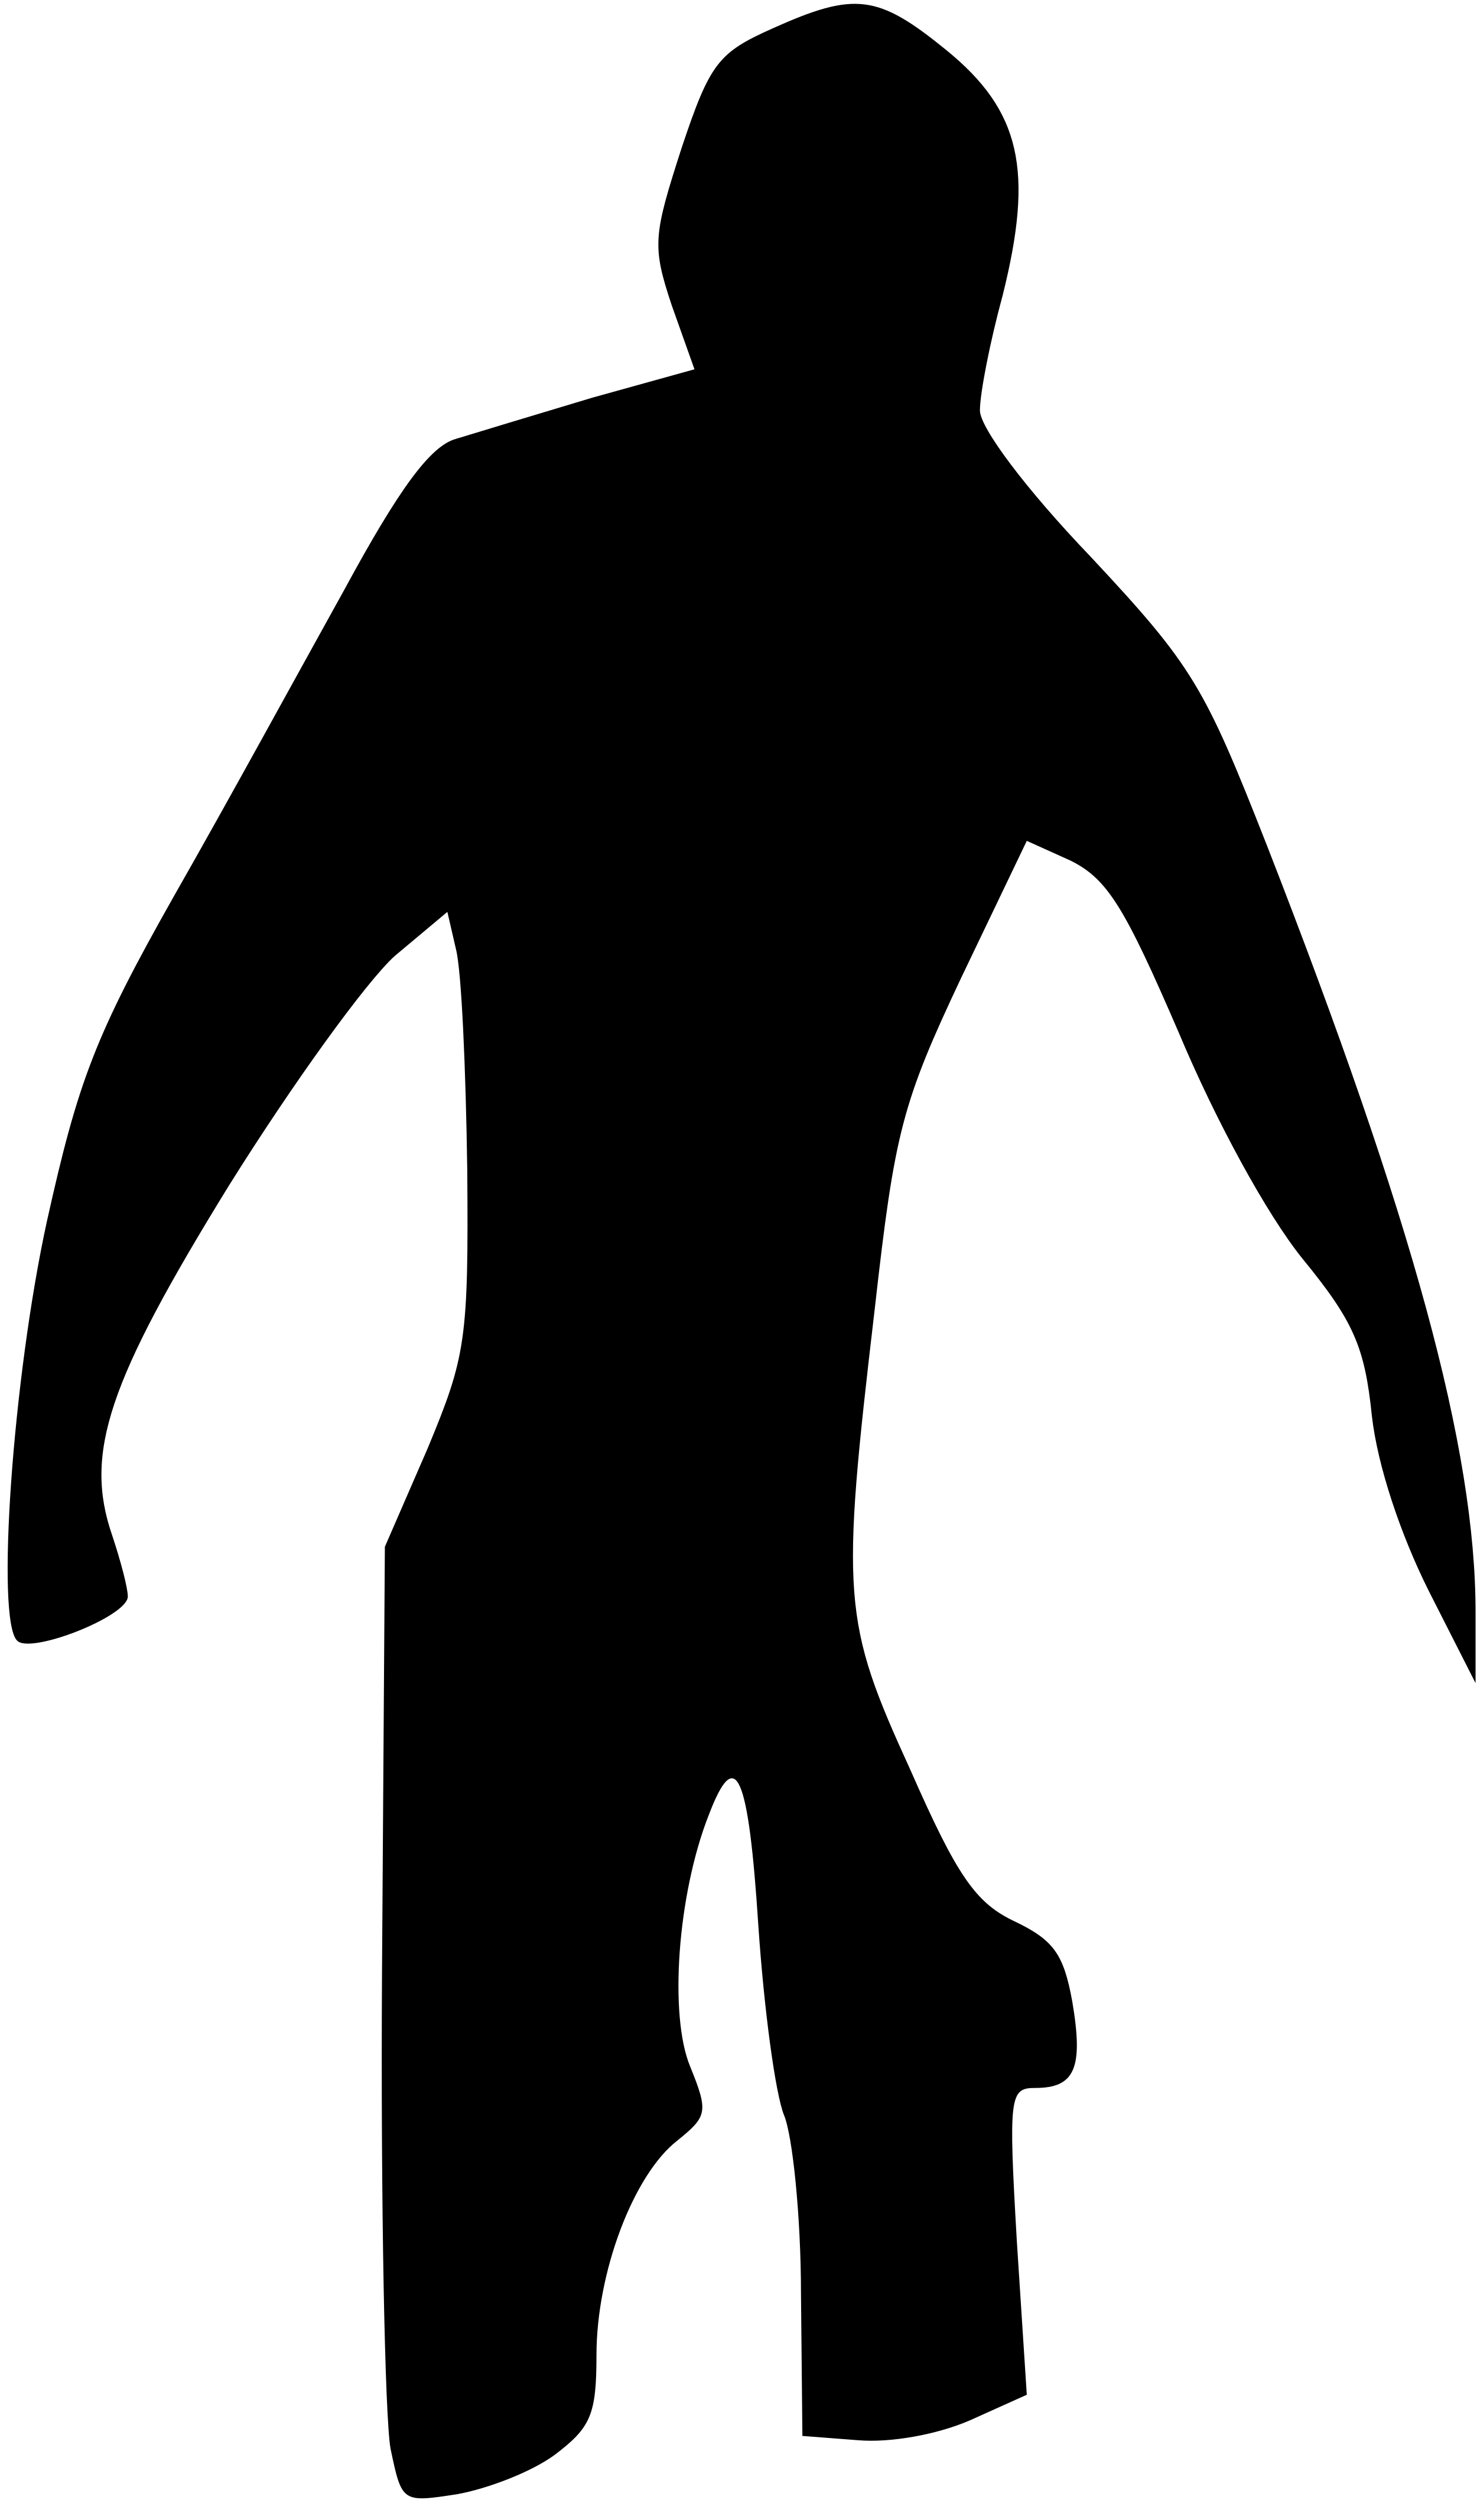 <?xml version="1.0" standalone="no"?>
<!DOCTYPE svg PUBLIC "-//W3C//DTD SVG 20010904//EN"
 "http://www.w3.org/TR/2001/REC-SVG-20010904/DTD/svg10.dtd">
<svg version="1.0" xmlns="http://www.w3.org/2000/svg"
 width="104pt" height="176pt" viewBox="0 0 104 176"
 preserveAspectRatio="xMidYMid meet">
<g transform="translate(0,176) scale(0.1,-0.1)"
fill="#000000" stroke="none">
<path fill="#000000" stroke="none" d="M544 1740 c-38 -17 -44 -24 -64 -84
-20 -62 -21 -69 -7 -111 l16 -45 -72 -20 c-40 -12 -83 -25 -96 -29 -18 -5 -40
-35 -79 -107 -30 -54 -83 -151 -119 -214 -56 -99 -68 -131 -90 -230 -24 -110
-36 -280 -21 -295 9 -10 78 17 78 31 0 6 -5 25 -11 43 -20 58 -3 108 82 246
45 72 97 144 117 162 l37 31 6 -26 c4 -15 7 -85 8 -155 1 -121 -1 -132 -28
-197 l-30 -69 -2 -298 c-1 -164 2 -315 6 -337 8 -38 8 -38 47 -32 22 4 53 16
69 28 25 19 29 28 29 70 0 58 26 127 57 151 21 17 22 20 9 52 -15 36 -9 121
13 177 19 50 28 30 35 -78 4 -59 12 -118 18 -133 6 -14 12 -71 12 -126 l1
-100 39 -3 c23 -2 56 4 79 14 l40 18 -7 108 c-6 103 -5 108 13 108 28 0 34 14
26 61 -6 33 -13 43 -40 56 -28 13 -41 32 -74 107 -48 105 -49 121 -25 325 14
124 19 144 61 233 l46 96 31 -14 c26 -13 38 -33 76 -121 26 -62 62 -128 87
-159 36 -44 44 -62 49 -111 4 -35 20 -83 40 -123 l33 -65 0 50 c0 115 -44 276
-147 540 -44 112 -52 126 -124 203 -46 48 -78 91 -78 103 0 12 7 48 16 81 22
88 13 130 -40 173 -48 39 -64 41 -122 15z"/>
</g>
</svg>
